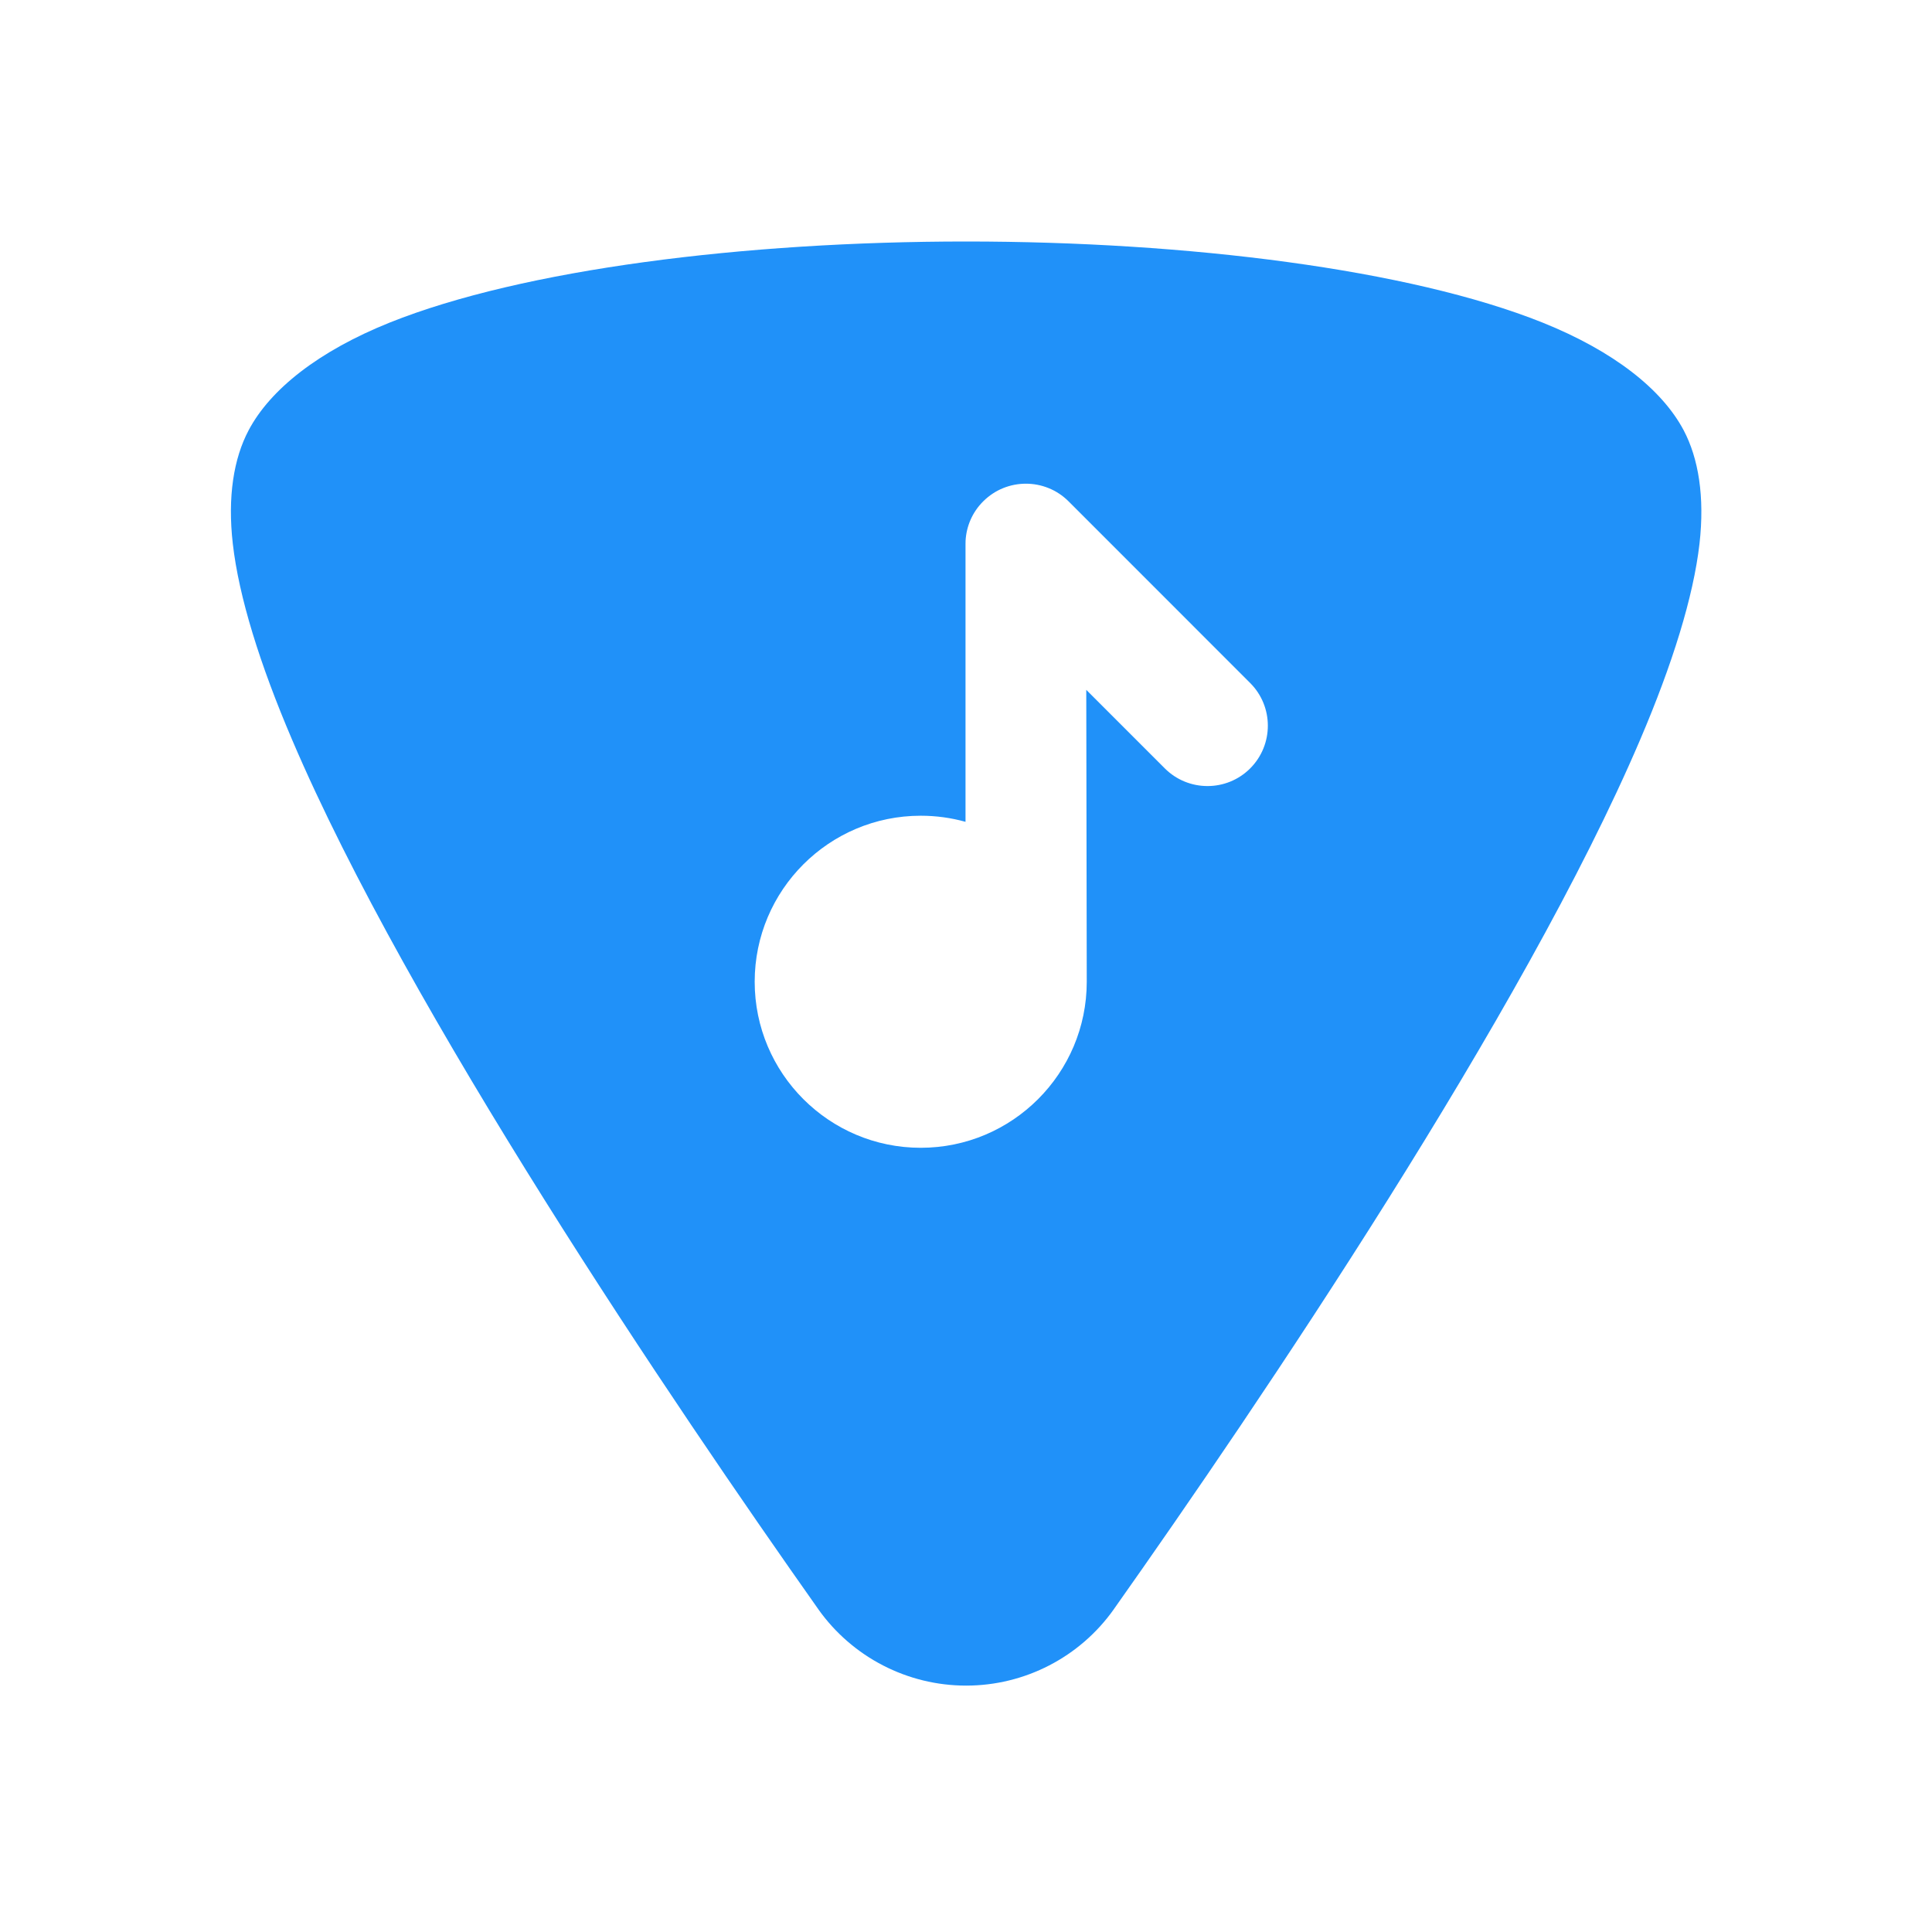 <?xml version="1.0" ?><!DOCTYPE svg  PUBLIC '-//W3C//DTD SVG 1.1//EN'  'http://www.w3.org/Graphics/SVG/1.1/DTD/svg11.dtd'><!-- Uploaded to: SVG Repo, www.svgrepo.com, Generator: SVG Repo Mixer Tools -->
<svg fill="#2091F9" width="800px" height="800px" viewBox="0 0 32 32" style="fill-rule:evenodd;clip-rule:evenodd;stroke-linejoin:round;stroke-miterlimit:2;" version="1.1" xml:space="preserve" xmlns="http://www.w3.org/2000/svg" xmlns:serif="http://www.serif.com/" xmlns:xlink="http://www.w3.org/1999/xlink"><path d="M18.448,26.655c0.001,-0.001 0.001,-0.001 0.001,-0.002c2.407,-3.406 6.792,-9.888 8.717,-14.401c0.535,-1.252 0.882,-2.367 0.983,-3.246c0.088,-0.778 -0.016,-1.414 -0.263,-1.881c-0.359,-0.676 -1.158,-1.309 -2.339,-1.783c-2.201,-0.881 -5.872,-1.342 -9.545,-1.342c-3.673,-0 -7.344,0.461 -9.545,1.342c-1.181,0.474 -1.98,1.107 -2.338,1.783c-0.248,0.467 -0.352,1.103 -0.263,1.881c0.1,0.879 0.447,1.994 0.982,3.246c1.925,4.513 6.31,10.995 8.716,14.402c0.001,0 0.001,0.001 0.001,0.002c0.563,0.792 1.475,1.263 2.447,1.263c0.972,-0 1.884,-0.471 2.446,-1.264Zm-2.455,-17.699l-0.001,0.055l-0,4.601c-0.236,-0.066 -0.485,-0.101 -0.742,-0.101c-1.518,-0 -2.75,1.232 -2.75,2.75c-0,1.517 1.232,2.75 2.75,2.75c1.518,-0 2.75,-1.233 2.75,-2.75c-0,-0.073 -0.008,-4.835 -0.008,-4.835l1.301,1.301c0.39,0.39 1.024,0.39 1.414,-0c0.39,-0.391 0.39,-1.024 0,-1.414l-3.008,-3.009c-0.39,-0.39 -1.024,-0.39 -1.414,0c-0.182,0.181 -0.279,0.415 -0.292,0.652Z"/></svg>
